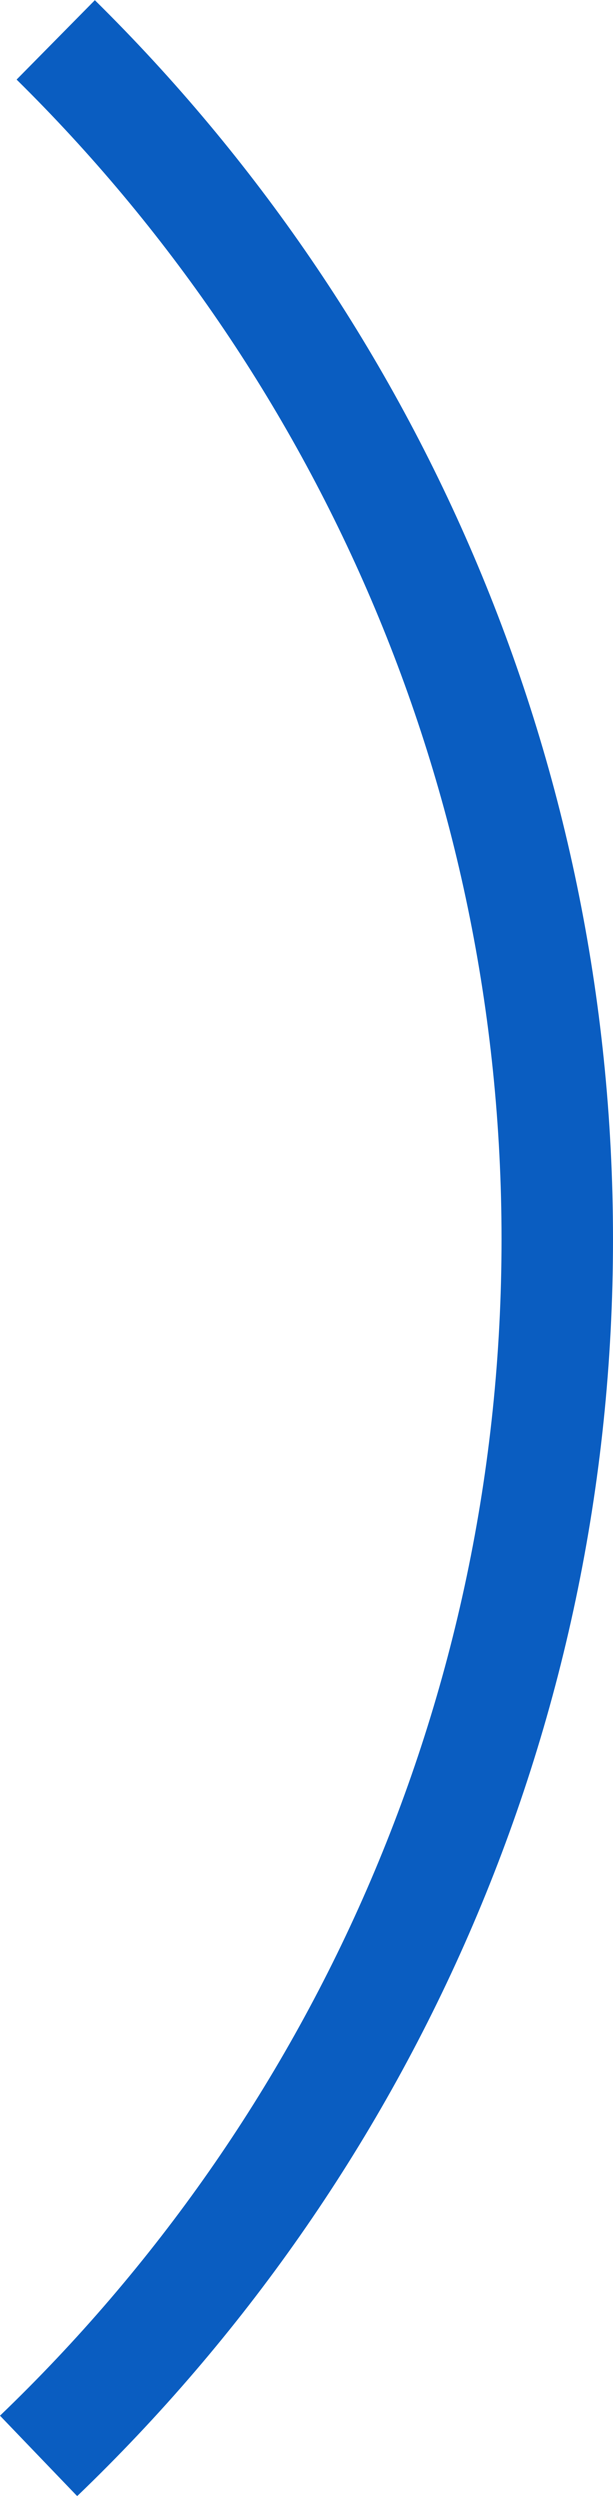 <?xml version="1.0" encoding="utf-8"?>
<!-- Generator: Adobe Illustrator 19.1.0, SVG Export Plug-In . SVG Version: 6.00 Build 0)  -->
<svg version="1.0" id="レイヤー_1" xmlns="http://www.w3.org/2000/svg" xmlns:xlink="http://www.w3.org/1999/xlink" x="0px"
	 y="0px" viewBox="0 0 143 583" enable-background="new 0 0 143 583" xml:space="preserve">
<path fill="none" stroke="#0A5DC1" stroke-width="26" stroke-miterlimit="10" d="M13,9.3C85.2,80.5,130,179.5,130,289
	c0,111.5-46.4,212.1-121,283.7"/>
</svg>

